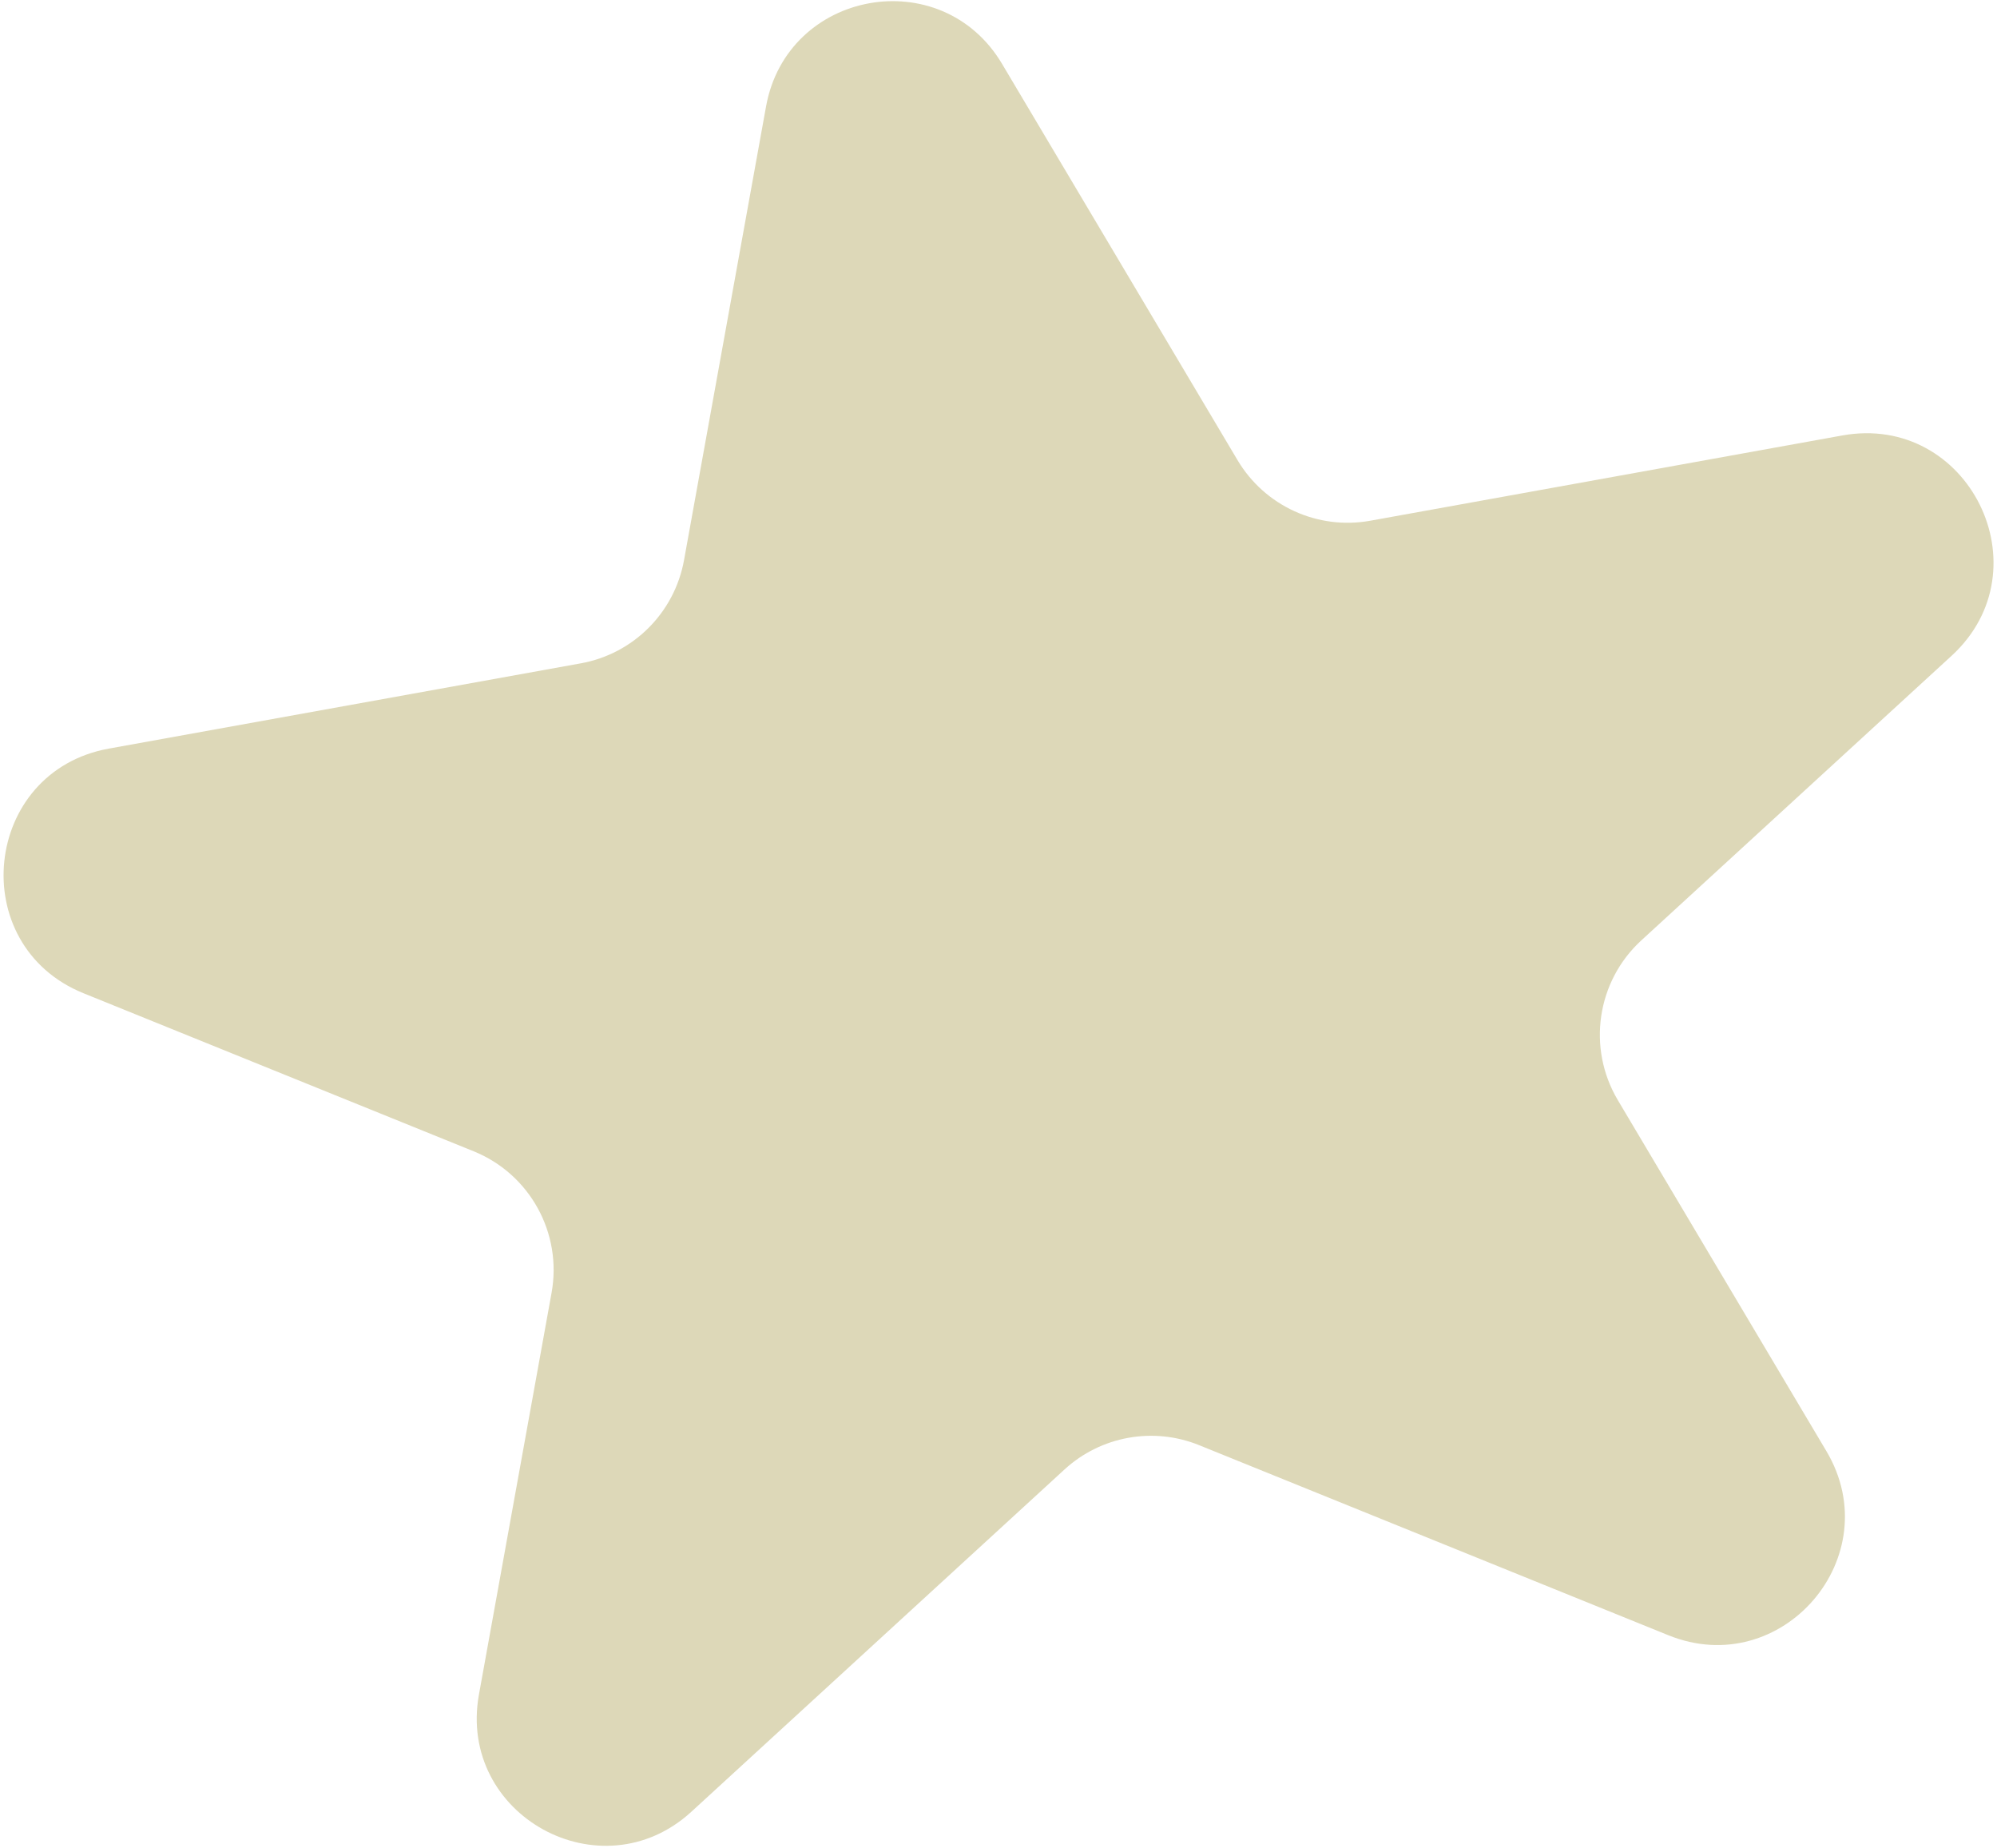 <svg width="468" height="433" viewBox="0 0 468 433" fill="none" xmlns="http://www.w3.org/2000/svg">
<path d="M179.523 24.952C184.461 -2.361 220.652 -8.897 234.833 14.963L290.017 107.812C296.413 118.573 308.818 124.232 321.138 122.007L431.738 102.032C461.324 96.688 479.504 133.344 457.347 153.664L384.653 220.329C374.185 229.93 371.884 245.557 379.141 257.767L428.018 340.005C442.7 364.707 417.602 393.925 390.968 383.138L281.011 338.605C270.279 334.259 258.005 336.476 249.472 344.301L162.04 424.484C140.861 443.906 107.129 425.312 112.242 397.035L129.264 302.896C131.792 288.918 124.17 275.084 111.005 269.752L19.584 232.726C-8.281 221.441 -4.071 180.741 25.514 175.398L136.114 155.423C148.434 153.198 158.076 143.557 160.304 131.238L179.523 24.952Z" fill="#DDD8B8"/>
</svg>

